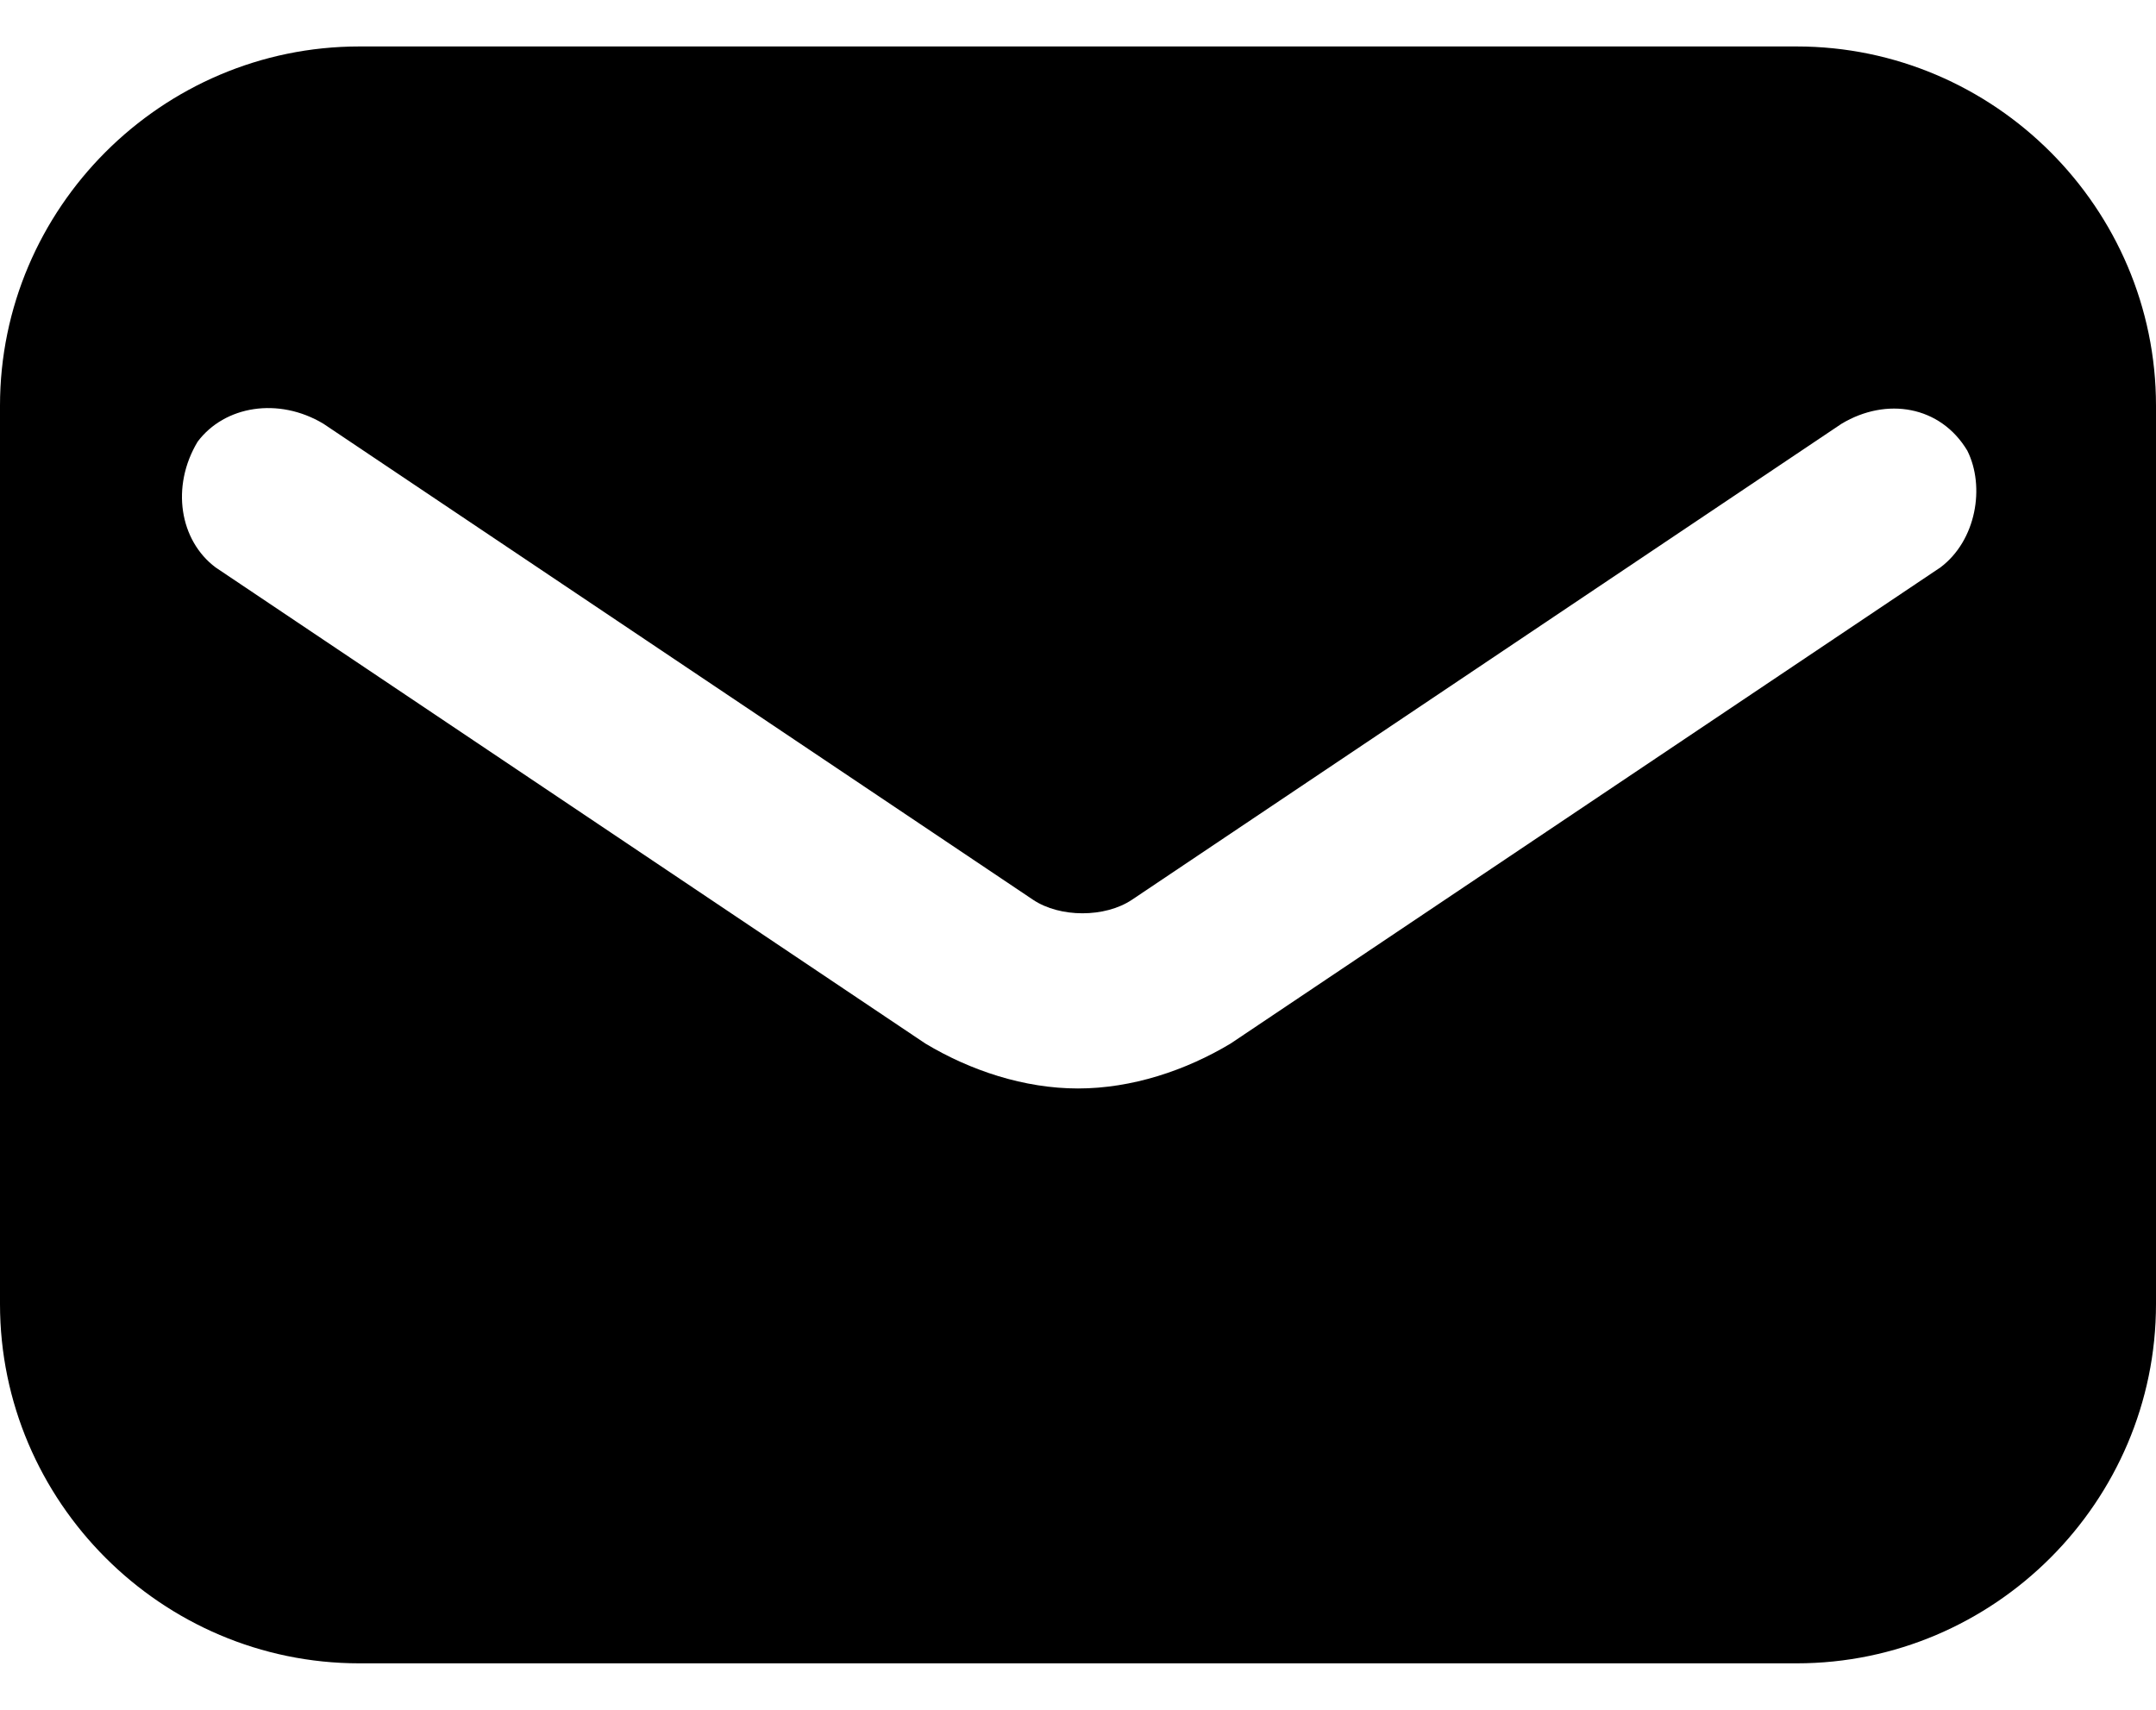 <svg width="29" height="23" viewBox="0 0 29 23" fill="none" xmlns="http://www.w3.org/2000/svg">
<path d="M24.167 0.625H4.833C2.175 0.625 0 2.8 0 5.458V17.542C0 20.2 2.175 22.375 4.833 22.375H24.167C26.825 22.375 29 20.2 29 17.542V5.458C29 2.8 26.825 0.625 24.167 0.625ZM26.1 7.633L16.554 14.037C15.95 14.4 15.225 14.642 14.5 14.642C13.775 14.642 13.05 14.4 12.446 14.037L2.9 7.633C2.417 7.271 2.296 6.546 2.658 5.942C3.021 5.458 3.746 5.338 4.35 5.7L13.896 12.104C14.258 12.346 14.863 12.346 15.225 12.104L24.771 5.7C25.375 5.338 26.1 5.458 26.462 6.062C26.704 6.546 26.583 7.271 26.1 7.633Z" fill="black"/>
</svg>
